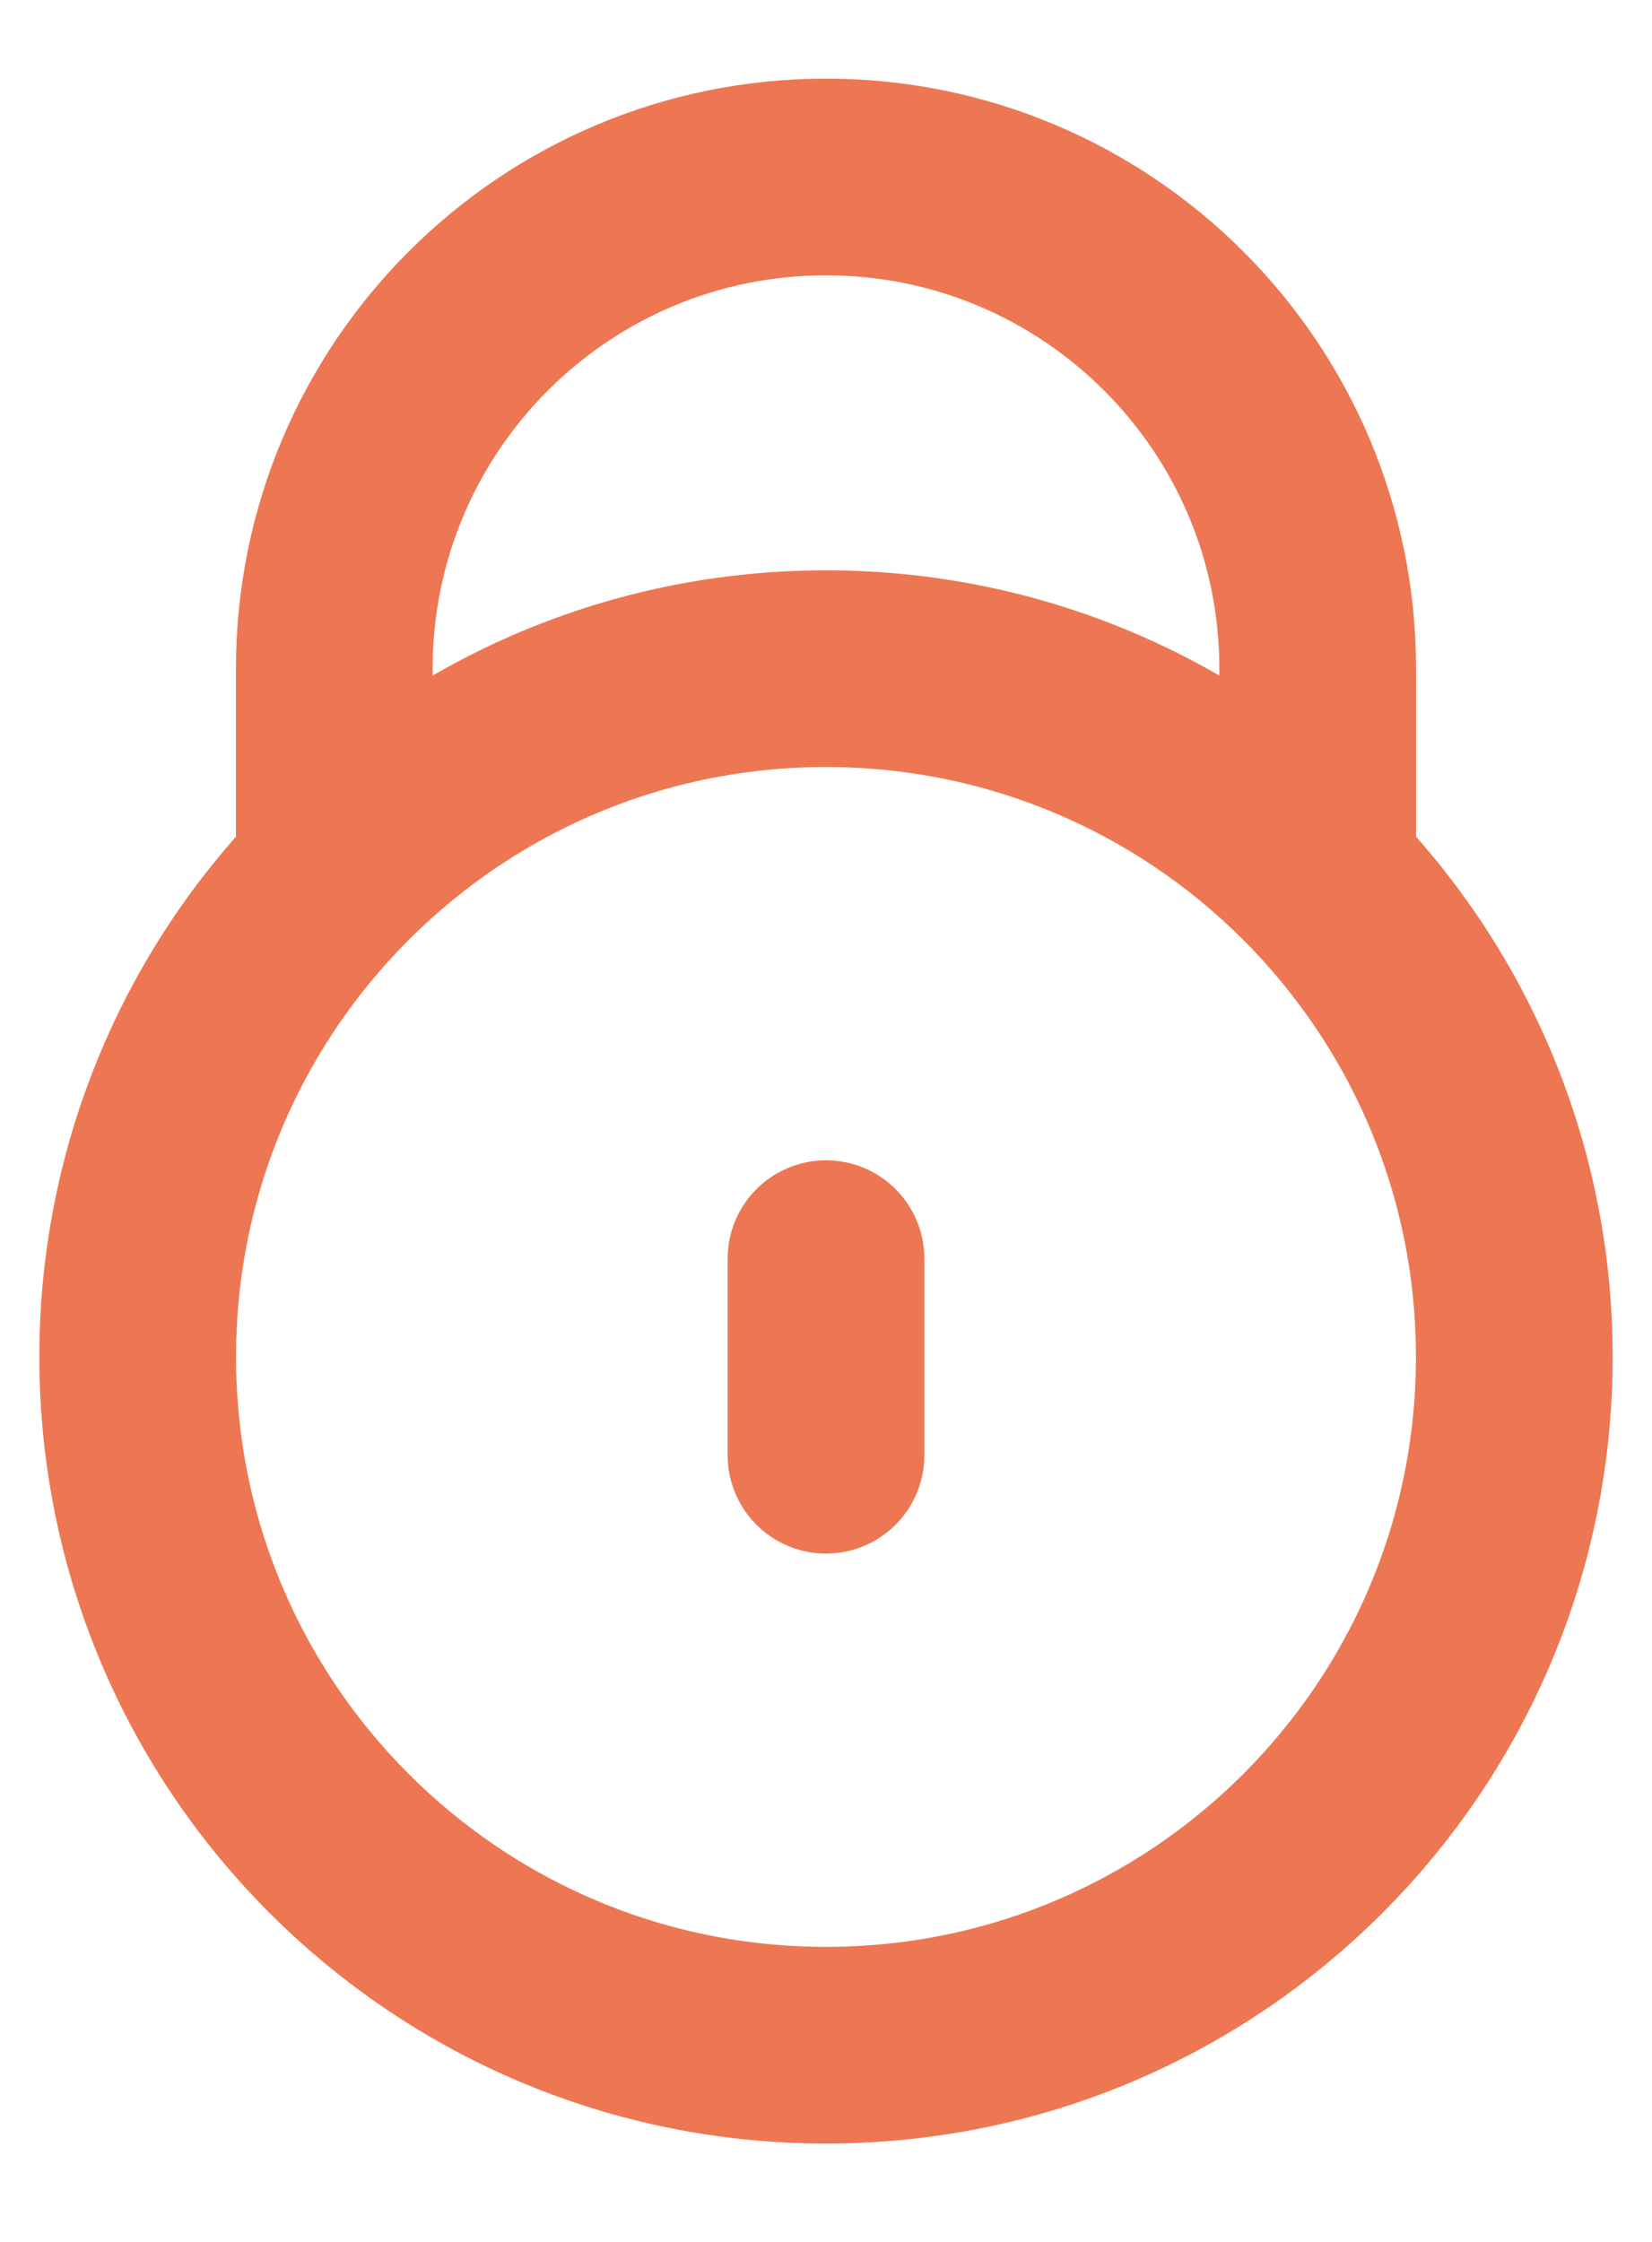 <svg width="14" height="19" viewBox="0 0 14 19" fill="none" xmlns="http://www.w3.org/2000/svg">
<path d="M2.917 7.333H2.833V5.667C2.833 3.365 4.699 1.5 7 1.5C9.301 1.5 11.167 3.365 11.167 5.667V7.333H11.082M7 10.667V12.333M12.833 11.5C12.833 14.722 10.222 17.333 7 17.333C3.778 17.333 1.167 14.722 1.167 11.5C1.167 8.278 3.778 5.667 7 5.667C10.222 5.667 12.833 8.278 12.833 11.5Z" stroke="#ED7752" stroke-width="1.667" stroke-linecap="round" stroke-linejoin="round"/>
</svg>
